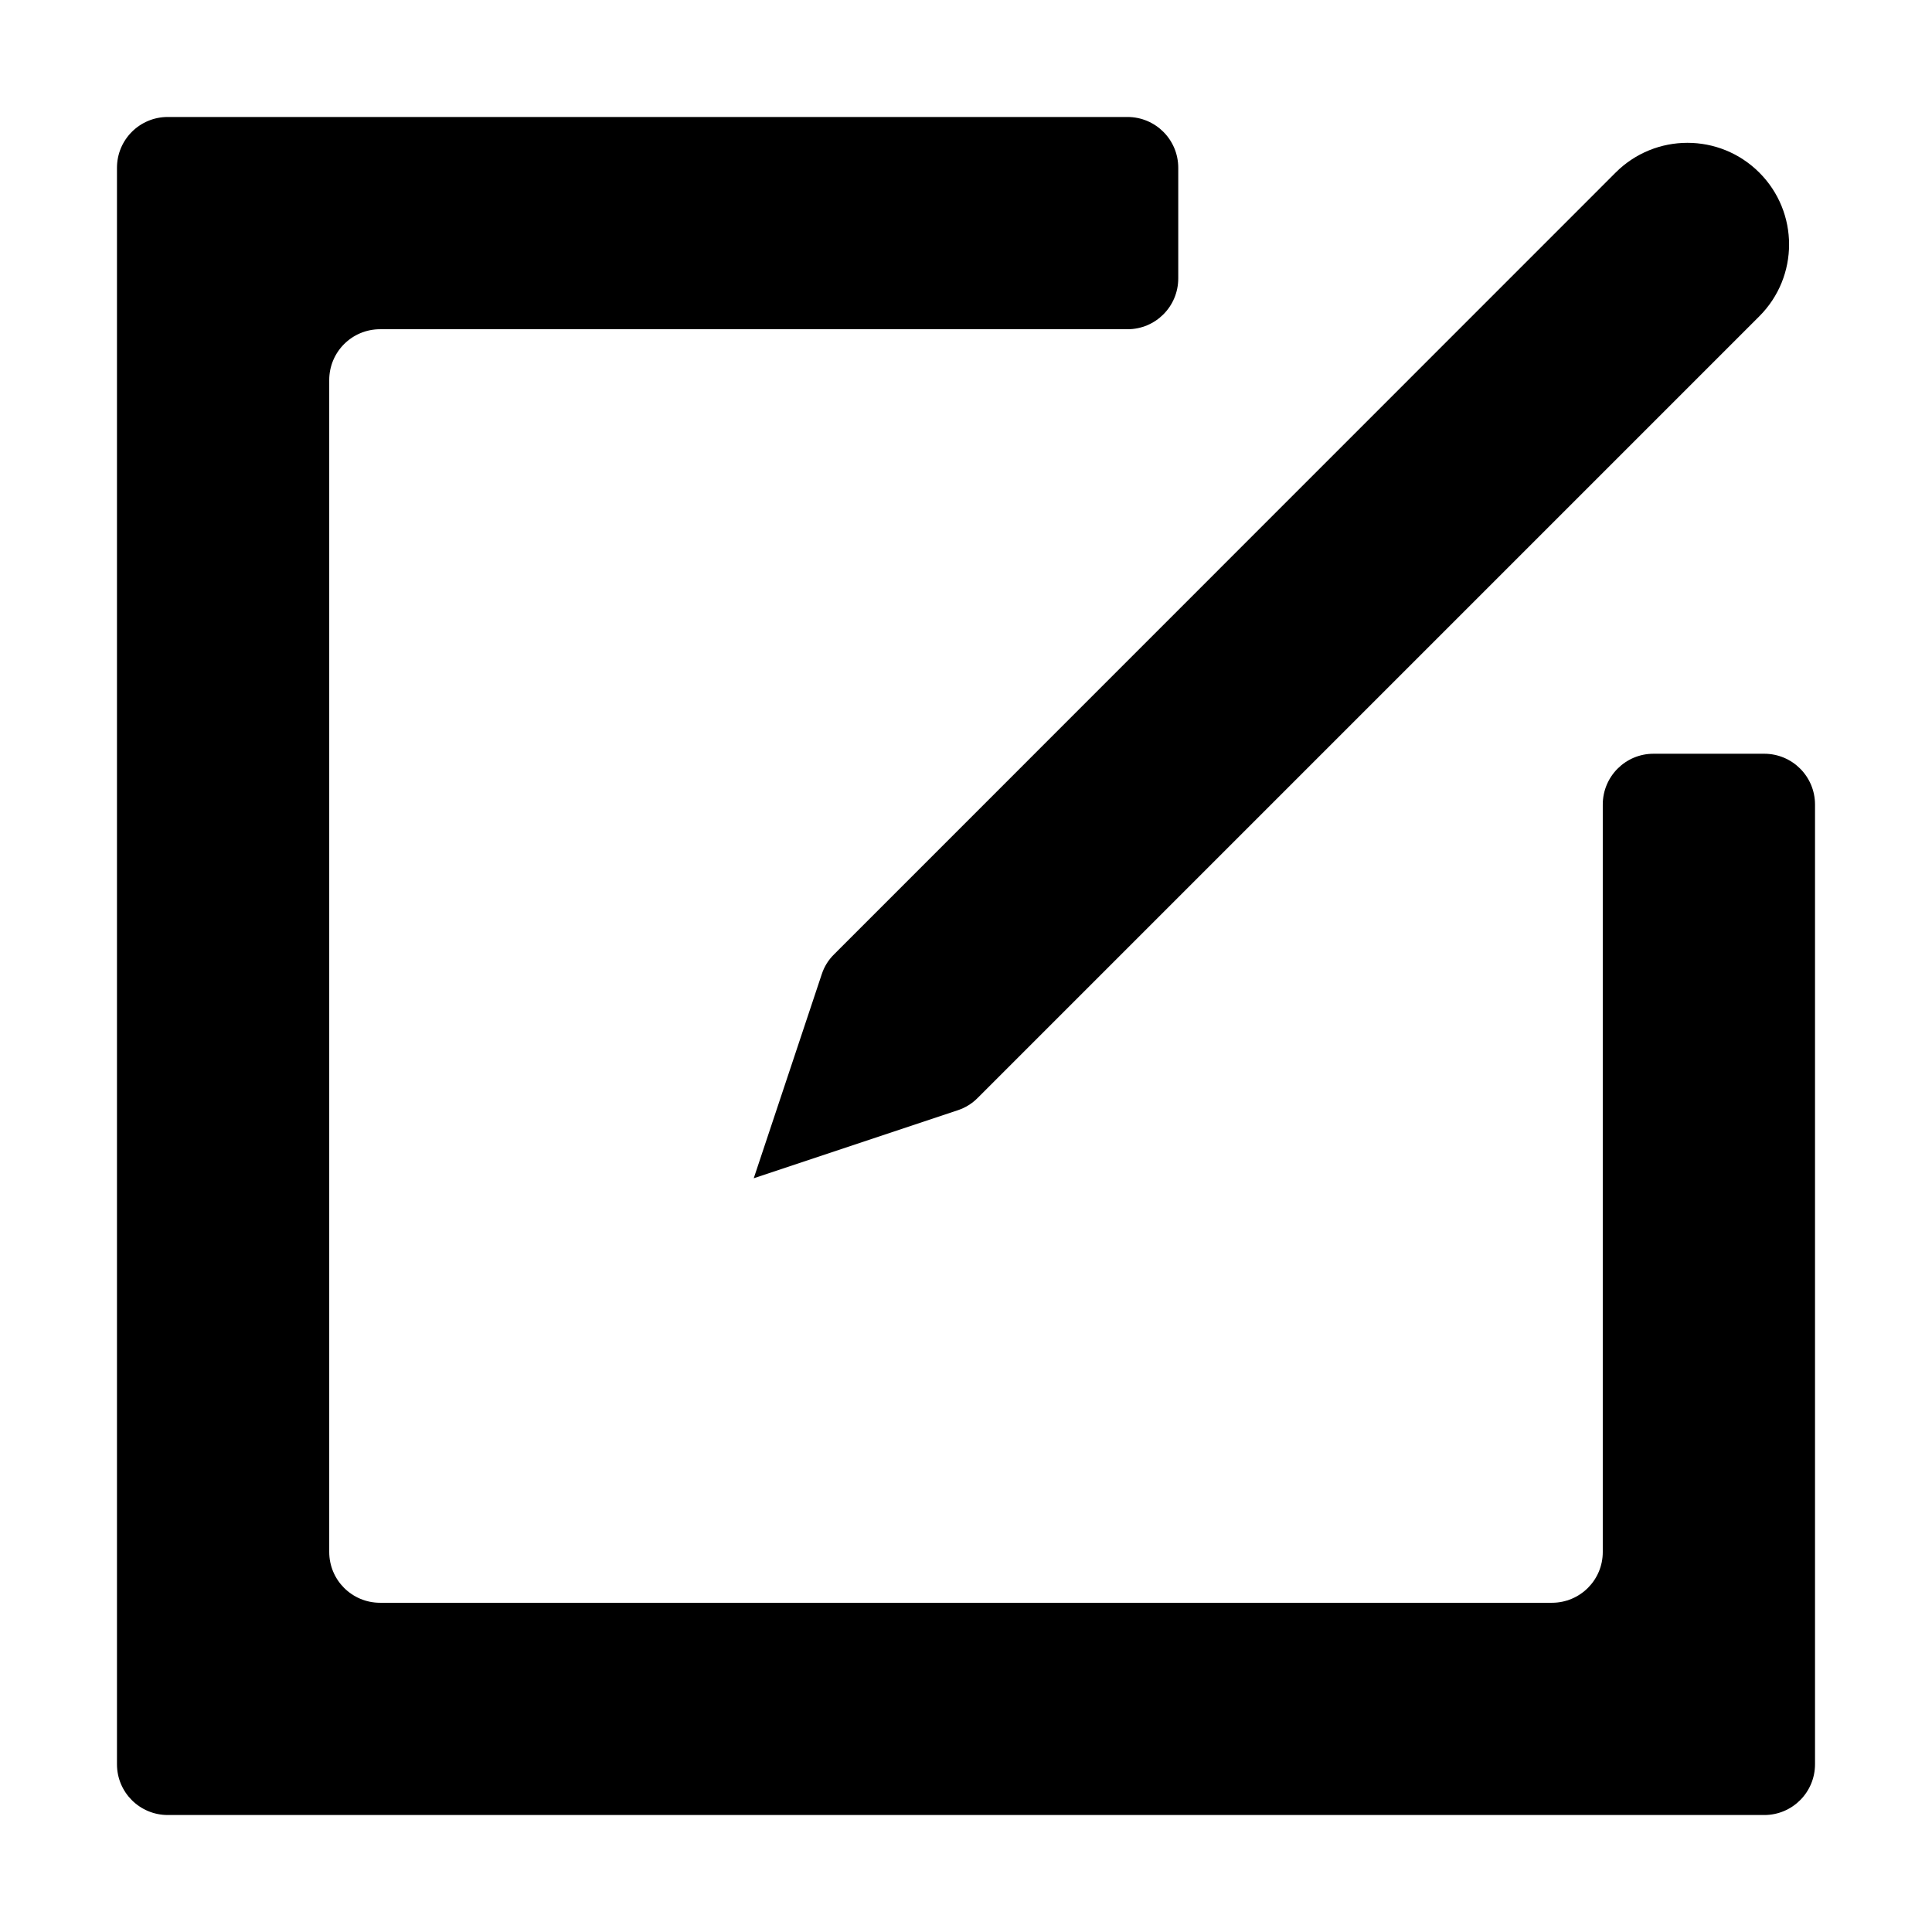 <svg viewBox="0 0 1024 1024"
     version="1.1"
     xmlns="http://www.w3.org/2000/svg"
     width="24"
     height="24"
>
    <path d="M435.556 516.331l-36.055 108.169 108.169-36.055c3.938-1.294 7.594-3.545 10.519-6.525l414.281-414.281c21.038-21.037 21.038-55.125 0-76.162s-55.125-21.038-76.163 0l-414.225 414.337c-2.981 2.925-5.23 6.525-6.525 10.519zM935.056 399.5h-58.669c-14.85 0-26.887 12.038-26.887 26.944v396.169c0 14.85-12.037 26.887-26.944 26.887h-621.113c-14.906 0-26.944-12.037-26.944-26.944v-621.113c0-14.906 12.037-26.944 26.944-26.944h396.169c14.85 0 26.887-12.037 26.887-26.944v-58.612c0-14.906-12.038-26.944-26.944-26.944h-508.613c-14.906 0-26.944 12.037-26.944 26.944v846.169c0 14.85 12.037 26.887 26.944 26.887h846.169c14.85 0 26.887-12.037 26.887-26.944v-508.613c0-14.906-12.037-26.944-26.944-26.944z"/>
</svg>